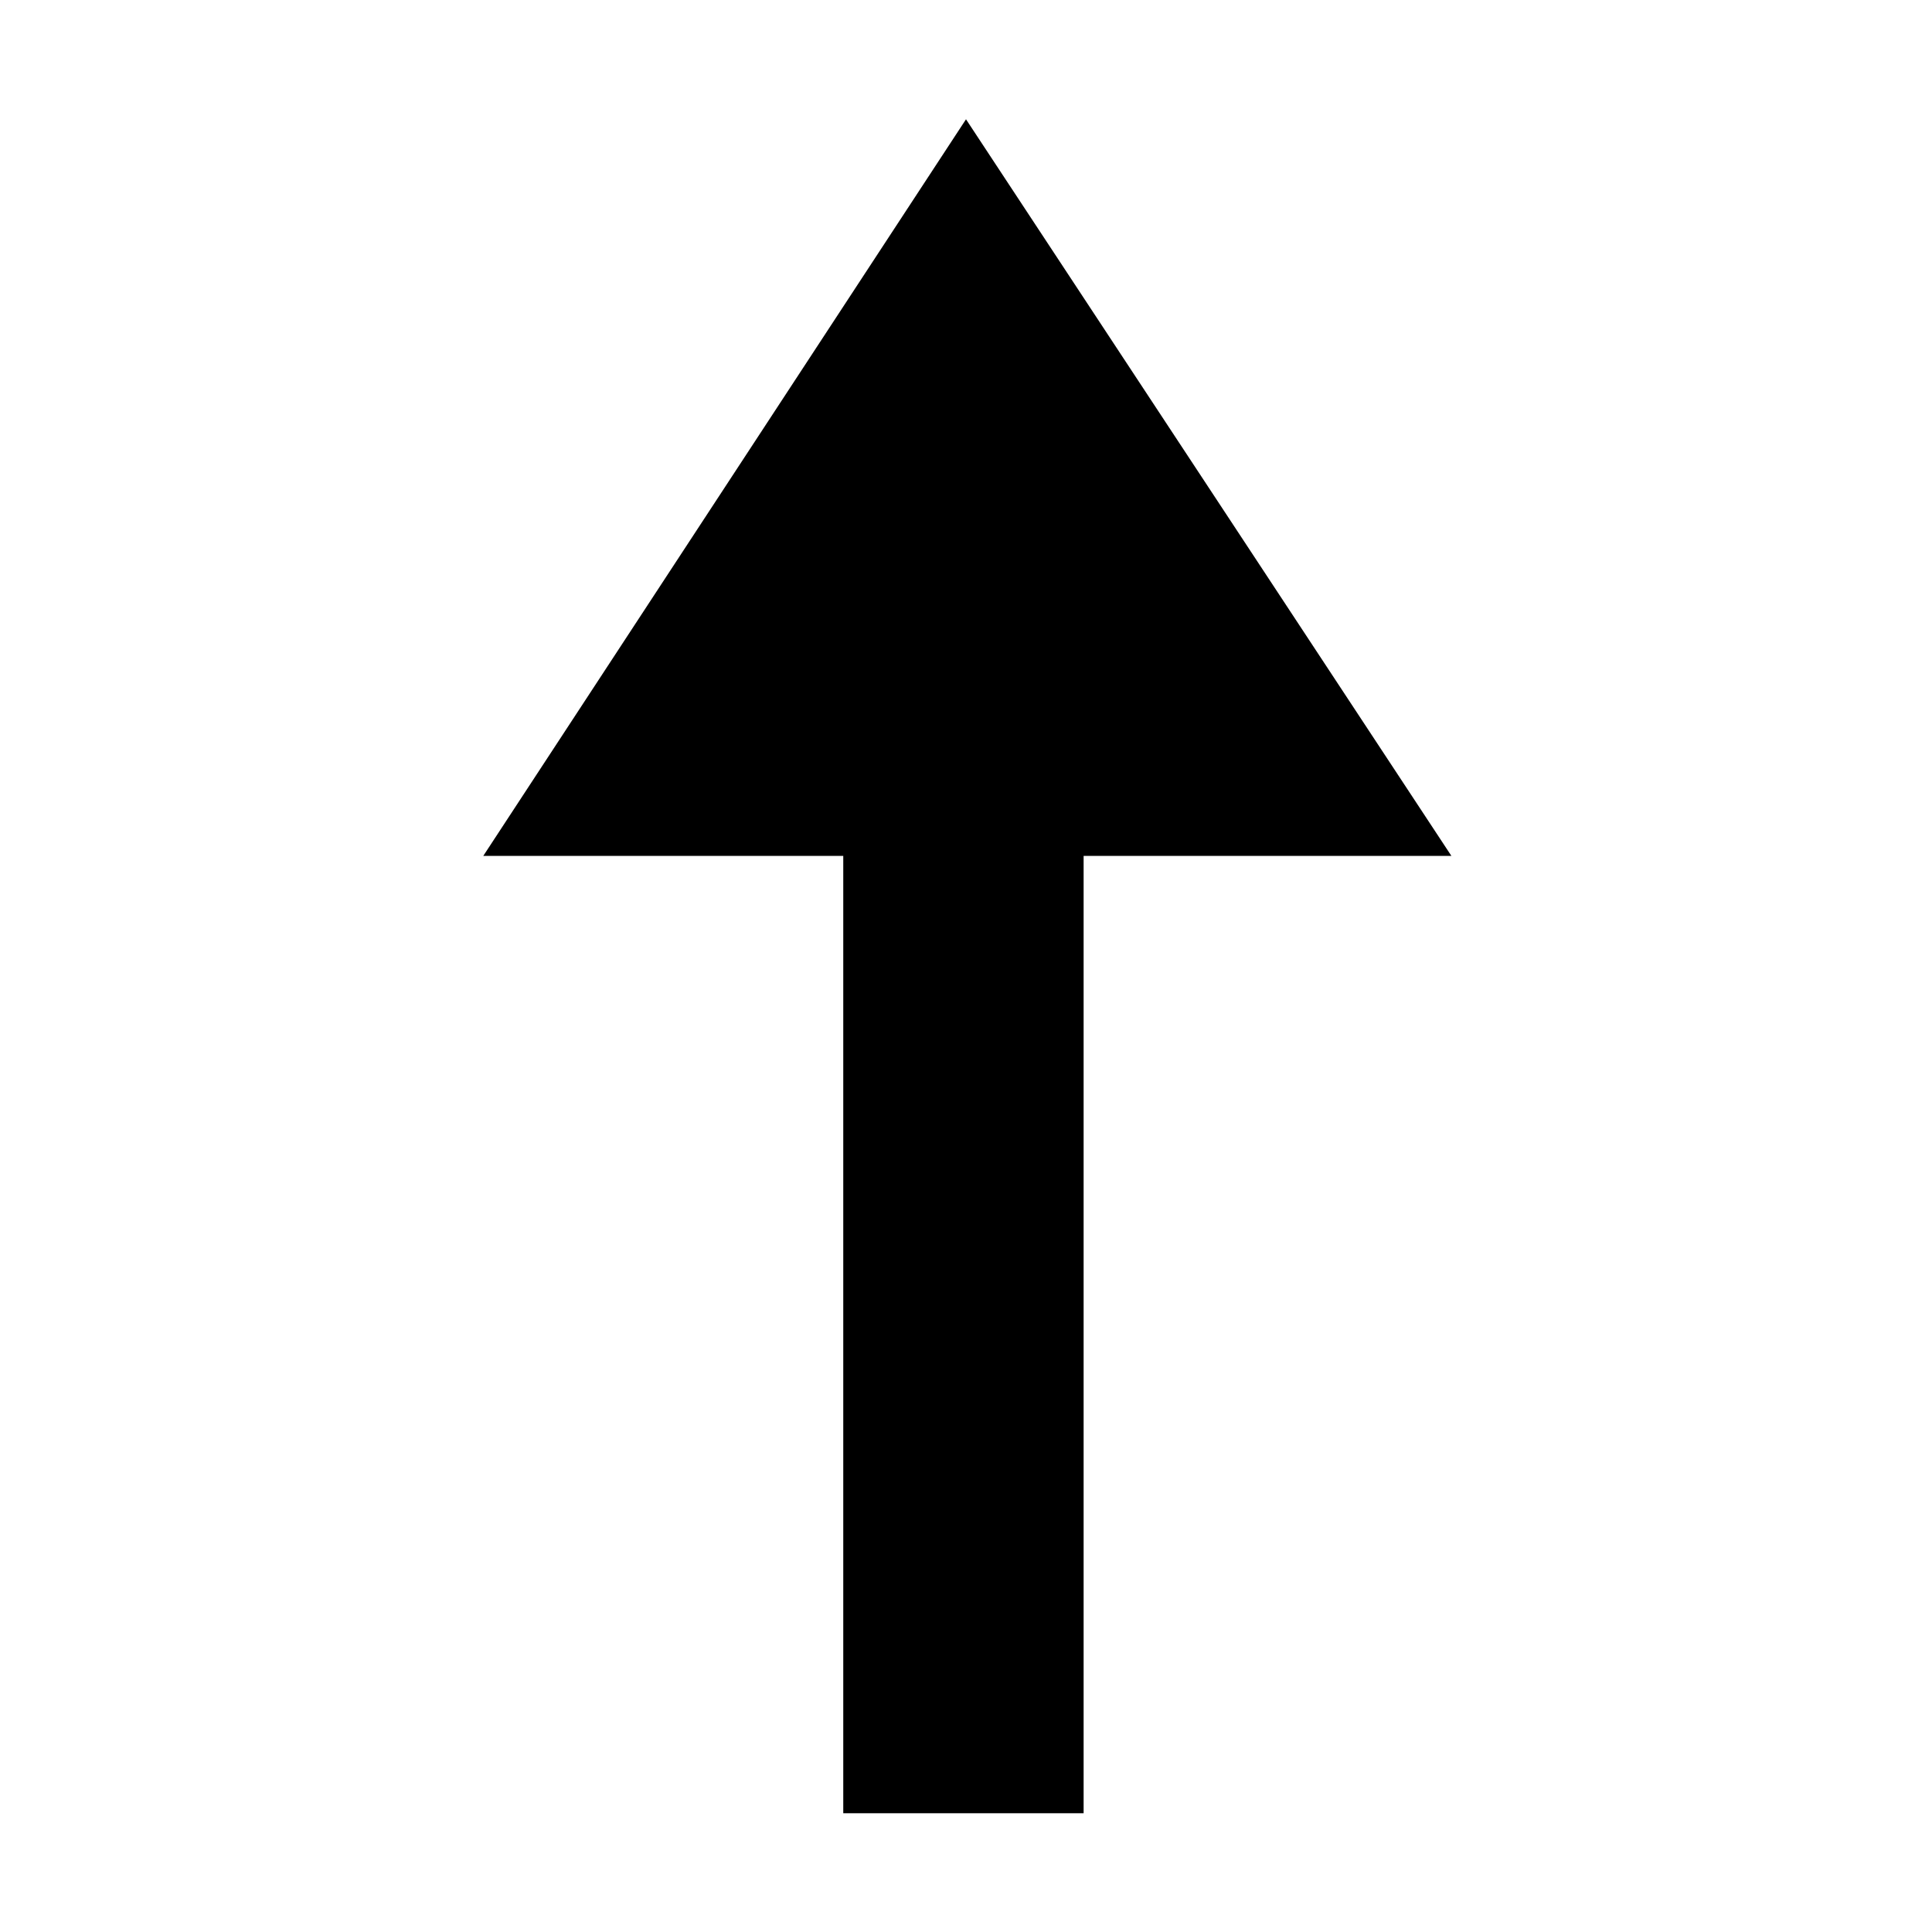 <?xml version="1.0" standalone="no"?><!DOCTYPE svg PUBLIC "-//W3C//DTD SVG 1.1//EN" "http://www.w3.org/Graphics/SVG/1.1/DTD/svg11.dtd"><svg t="1480832367015" class="icon" style="" viewBox="0 0 1024 1024" version="1.1" xmlns="http://www.w3.org/2000/svg" p-id="5143" xmlns:xlink="http://www.w3.org/1999/xlink" width="200" height="200"><defs><style type="text/css"></style></defs><path d="M769.269 453.645 512 63.225 256.147 453.645 446.944 453.645 446.944 961.061 574.339 961.061 574.339 453.645Z" p-id="5144"></path></svg>